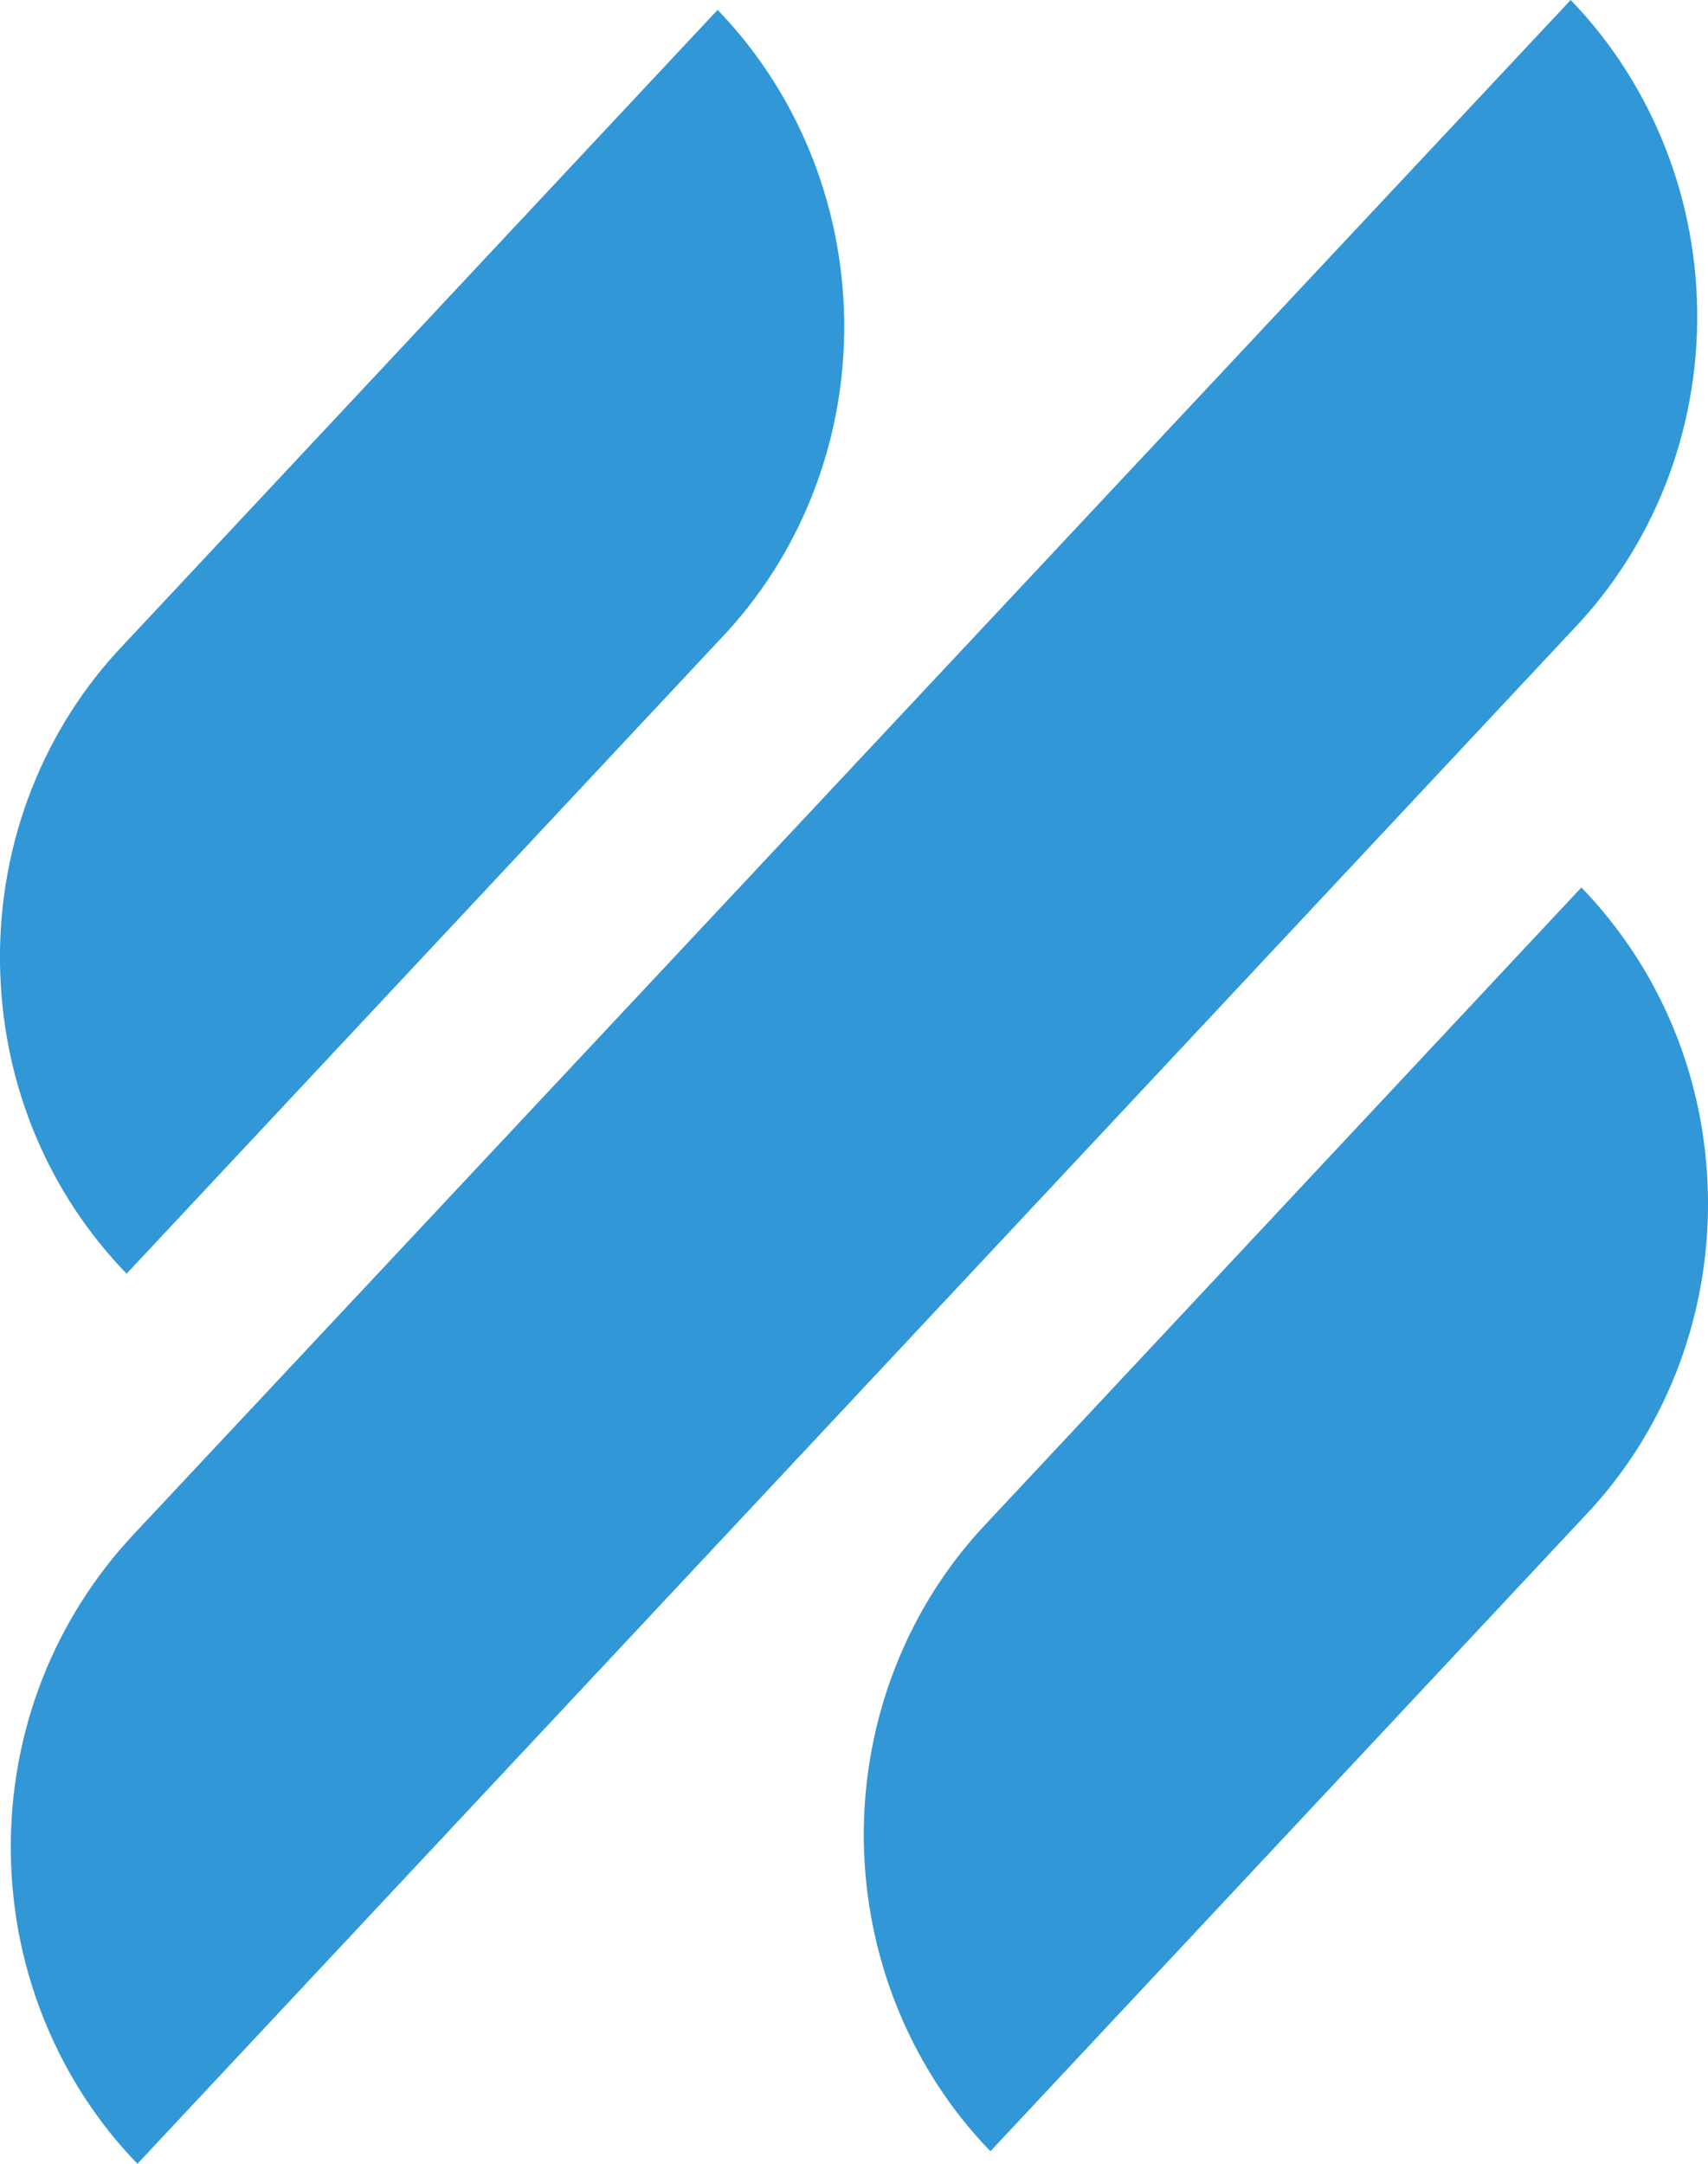 <?xml version="1.0" encoding="UTF-8"?>
<svg width="15px" height="19px" viewBox="0 0 15 19" version="1.1" xmlns="http://www.w3.org/2000/svg" xmlns:xlink="http://www.w3.org/1999/xlink">
    <!-- Generator: sketchtool 52.6 (67491) - http://www.bohemiancoding.com/sketch -->
    <title>28B870ED-394A-4733-A724-E4AE8F9055DA</title>
    <desc>Created with sketchtool.</desc>
    <g id="Symbols" stroke="none" stroke-width="1" fill="none" fill-rule="evenodd">
        <g id="icon/logos/helpscout" fill="#3197D6">
            <path d="M13.828,5.514 C14.505,4.801 14.918,3.809 14.905,2.731 C14.892,1.665 14.466,0.695 13.794,0 L1.172,13.475 C0.495,14.199 0.082,15.18 0.095,16.269 C0.108,17.335 0.534,18.306 1.207,19 L13.828,5.514 Z M13.888,7.793 L8.664,13.376 C7.986,14.089 7.574,15.082 7.586,16.159 C7.6,17.226 8.025,18.196 8.698,18.89 L13.922,13.307 C14.6,12.595 15.012,11.602 15,10.525 C14.987,9.447 14.561,8.488 13.888,7.793 Z M1.112,11.184 L6.336,5.601 C7.014,4.888 7.427,3.896 7.414,2.818 C7.4,1.752 6.975,0.782 6.302,0.087 L1.077,5.67 C0.399,6.383 -0.013,7.375 0,8.453 C0.013,9.531 0.438,10.49 1.112,11.184 Z" id="HS"></path>
        </g>
    </g>
</svg>